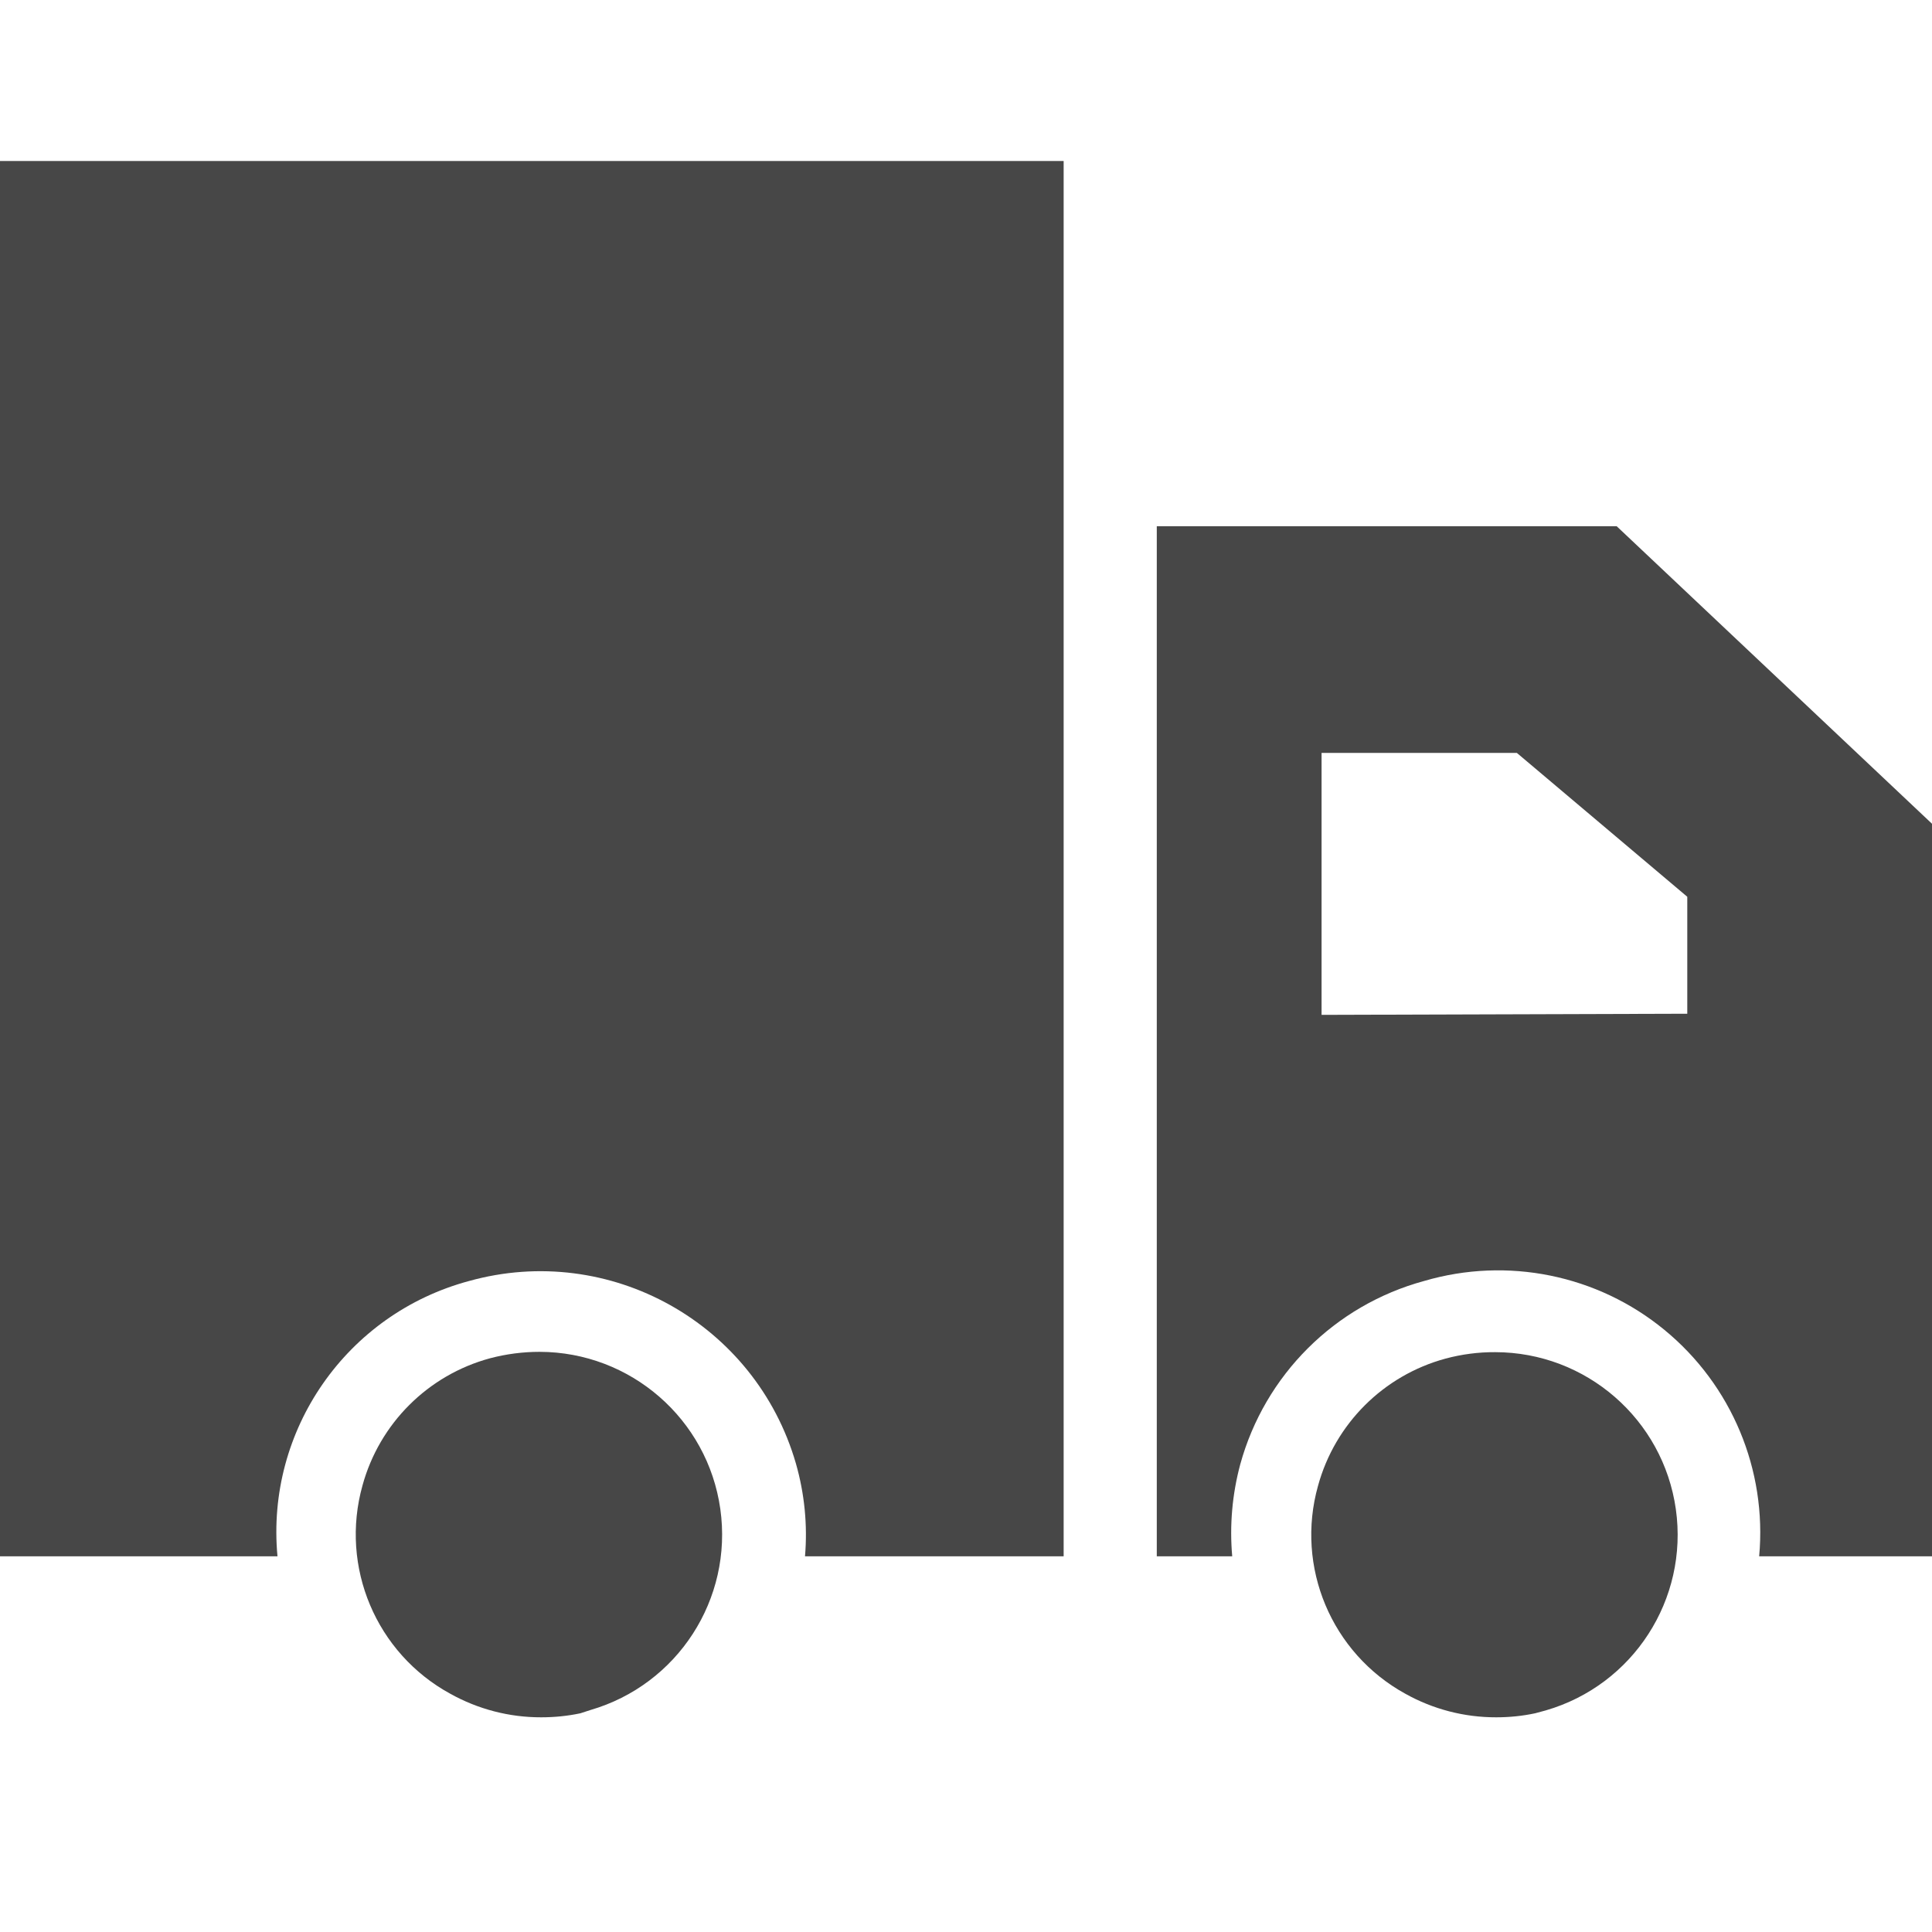 <?xml version="1.0" encoding="UTF-8"?>
<svg width="24px" height="24px" viewBox="0 0 24 24" version="1.1" xmlns="http://www.w3.org/2000/svg" xmlns:xlink="http://www.w3.org/1999/xlink">
    <title>Icon/Fill/truck-fill</title>
    <g id="Icon/Fill/truck-fill" stroke="none" stroke-width="1" fill="none" fill-rule="evenodd">
        <g id="Group" transform="translate(0, 2)" fill="#474747" fill-rule="nonzero">
            <g id="Fill-2">
                <path d="M0,0 L0,17.333 L3.447,17.333 C3.3,15.766 4.306,14.321 5.827,13.913 C7.573,13.427 9.384,14.439 9.887,16.18 C9.994,16.554 10.033,16.945 10,17.333 L13.213,17.333 L13.213,0 L0,0 Z" id="Path"></path>
                <path d="M20.083,4.537 L14.37,4.537 L14.37,17.333 L15.307,17.333 C15.273,16.949 15.307,16.562 15.407,16.19 C15.712,15.081 16.58,14.215 17.69,13.913 C18.725,13.609 19.844,13.836 20.677,14.521 C21.511,15.206 21.951,16.259 21.853,17.333 L24,17.333 L24,8.233 L20.083,4.537 Z M16.417,10.607 L16.417,7.353 L18.843,7.353 L20.96,9.14 L20.96,10.593 L16.417,10.607 Z" id="Shape"></path>
                <path d="M5.593,19.04 C5.939,19.233 6.328,19.334 6.723,19.333 C6.887,19.333 7.05,19.317 7.21,19.283 L7.21,19.283 L7.333,19.243 C8.418,18.928 9.106,17.864 8.948,16.745 C8.79,15.627 7.833,14.795 6.703,14.793 C6.495,14.793 6.288,14.82 6.087,14.873 C5.316,15.082 4.714,15.683 4.503,16.453 C4.22,17.464 4.672,18.537 5.593,19.04 L5.593,19.04 Z" id="Path"></path>
                <path d="M17.457,19.04 C17.802,19.233 18.191,19.334 18.587,19.333 C18.749,19.333 18.911,19.317 19.07,19.283 L19.07,19.283 L19.203,19.247 C20.288,18.932 20.976,17.867 20.818,16.748 C20.66,15.63 19.703,14.798 18.573,14.797 C18.365,14.796 18.158,14.823 17.957,14.877 C17.186,15.086 16.584,15.687 16.373,16.457 C16.09,17.465 16.539,18.535 17.457,19.04 L17.457,19.04 Z" id="Path"></path>
            </g>
        </g>
    </g>
</svg>